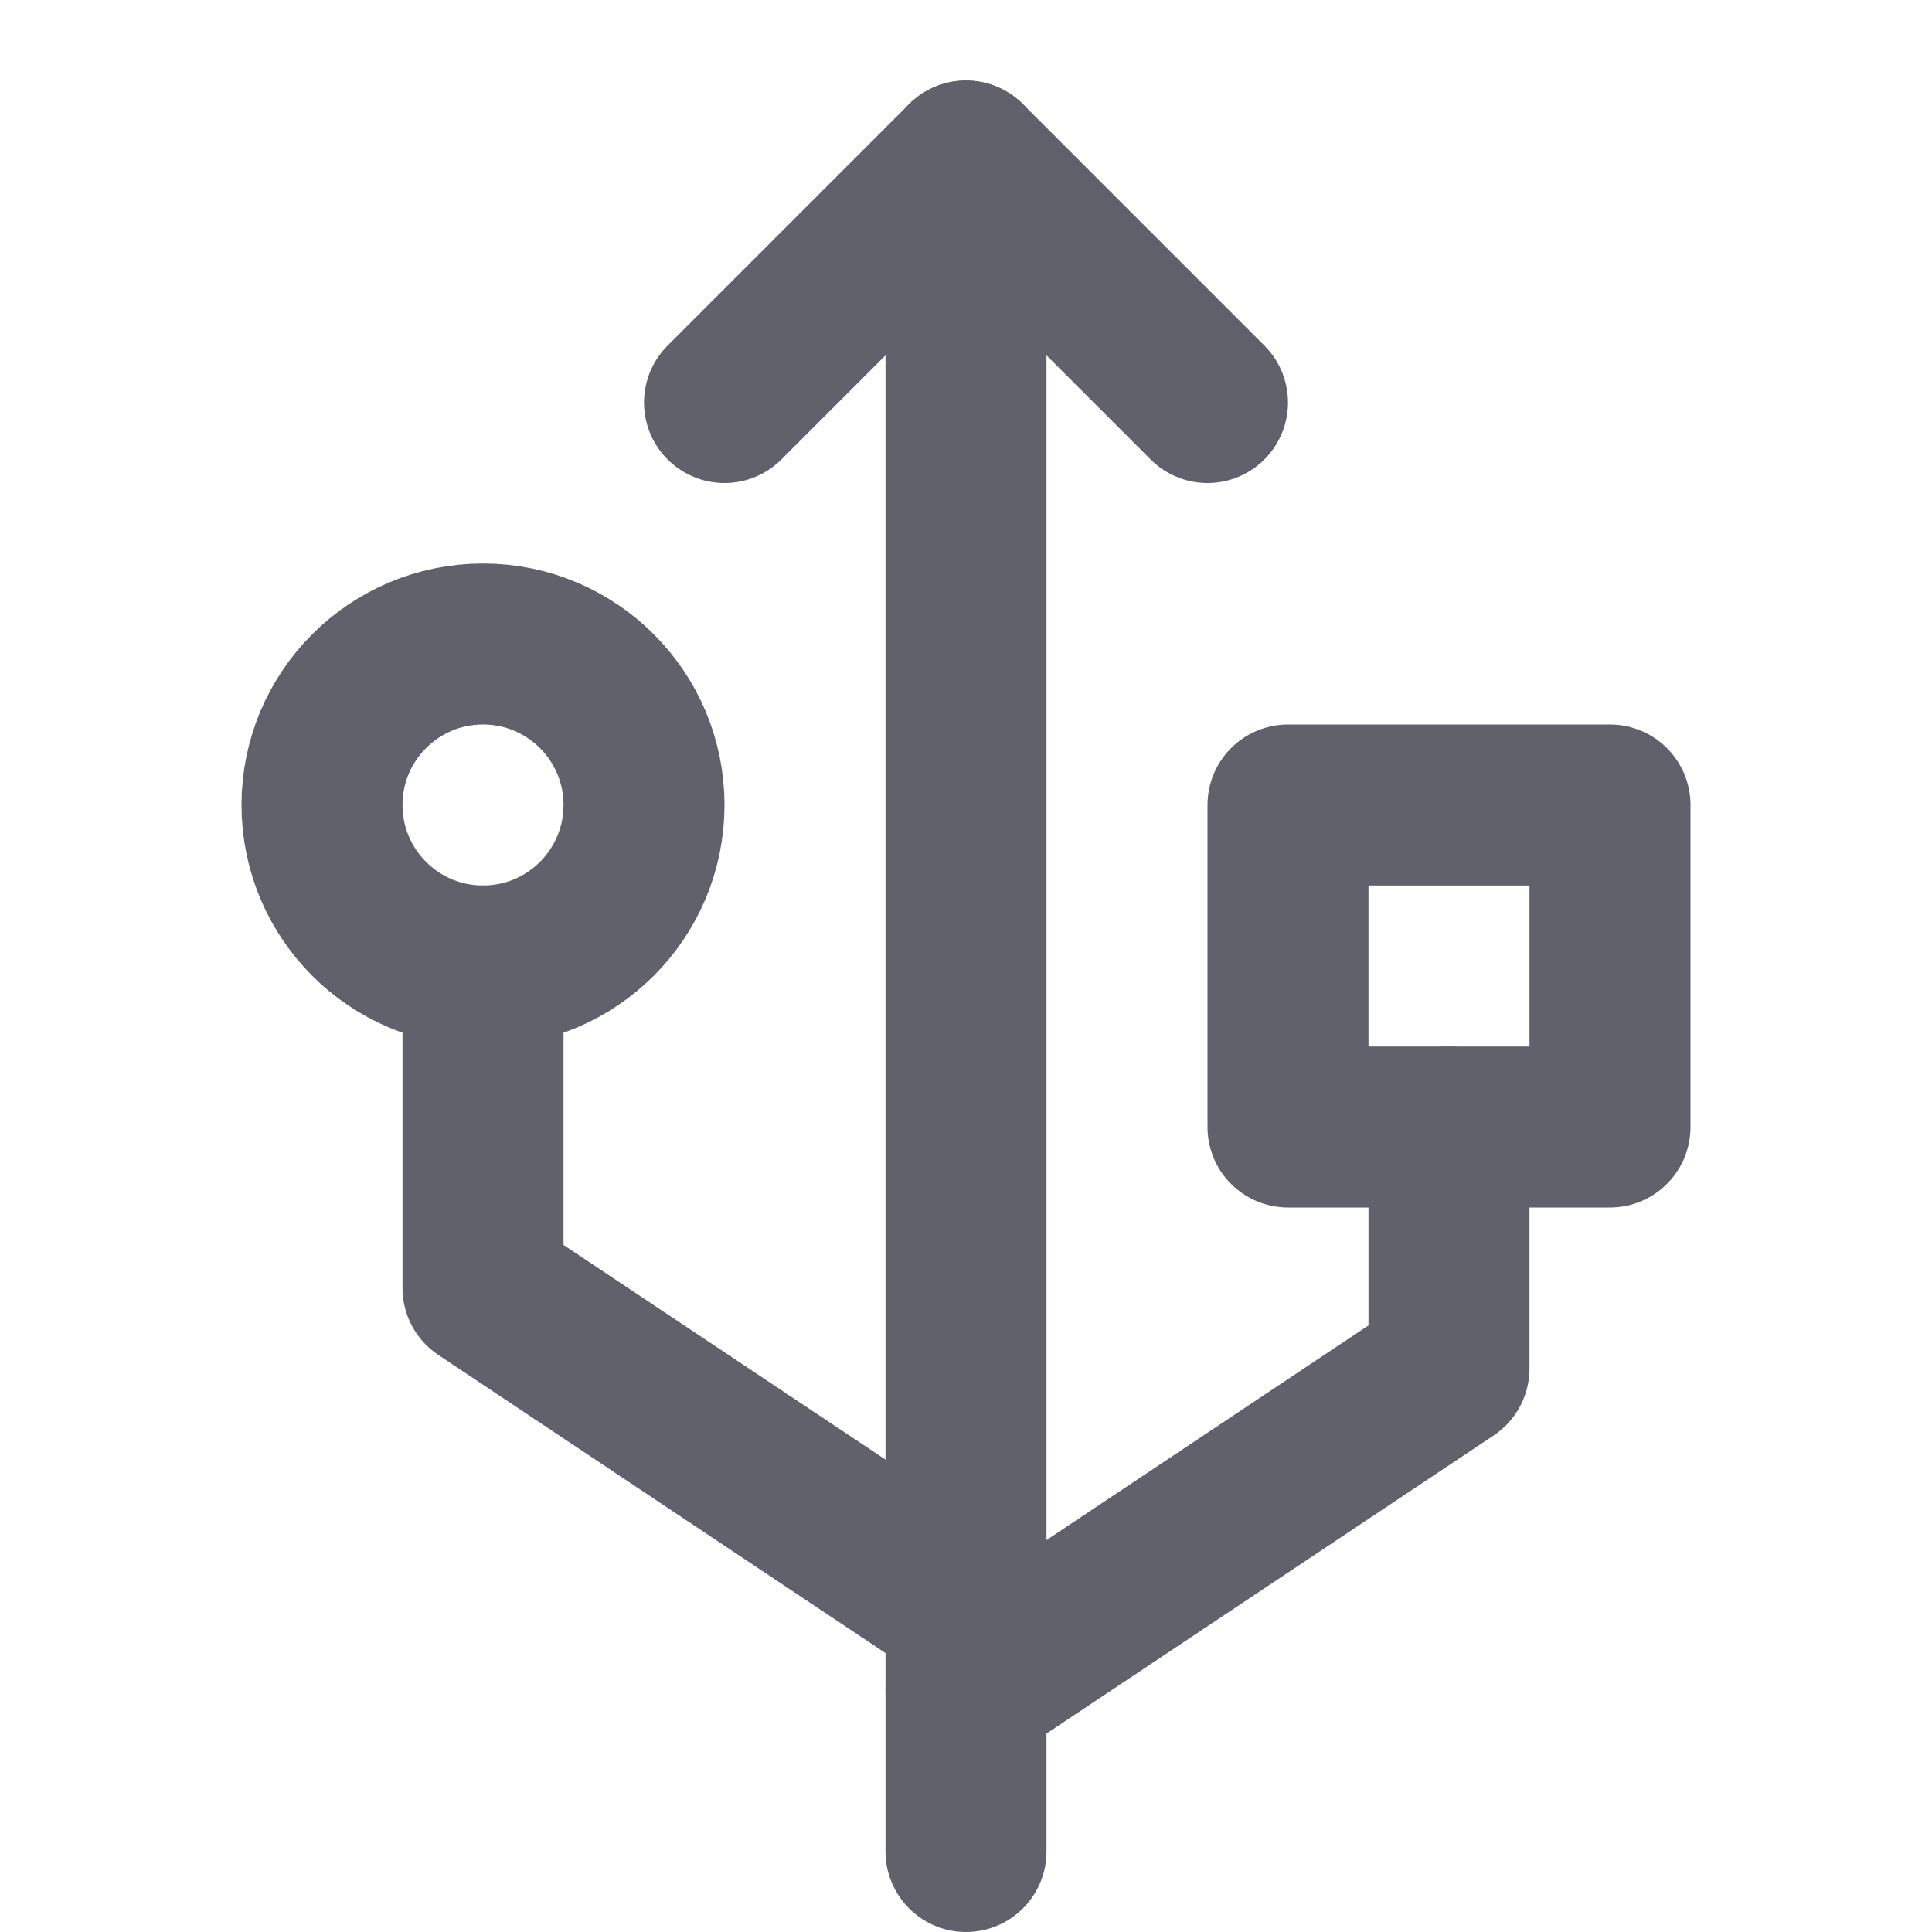 <svg xmlns="http://www.w3.org/2000/svg" height="24" width="24" viewBox="0 0 24 24"><title>usb</title><g stroke-linecap="round" fill="#61616b" stroke-linejoin="round" class="nc-icon-wrapper"><line data-cap="butt" data-color="color-2" fill="none" stroke="#61616b" stroke-width="2" x1="12" y1="23" x2="12" y2="2"></line> <polyline fill="none" stroke="#61616b" stroke-width="2" points="9,5 12,2 15,5 "></polyline> <polyline data-cap="butt" data-color="color-2" fill="none" stroke="#61616b" stroke-width="2" points="18,14 18,17 12,21 "></polyline> <polyline data-cap="butt" data-color="color-2" fill="none" stroke="#61616b" stroke-width="2" points="6,12 6,16 12,20 "></polyline> <rect x="16" y="10" fill="none" stroke="#61616b" stroke-width="2" width="4" height="4"></rect> <circle fill="none" stroke="#61616b" stroke-width="2" cx="6" cy="10" r="2"></circle></g></svg>